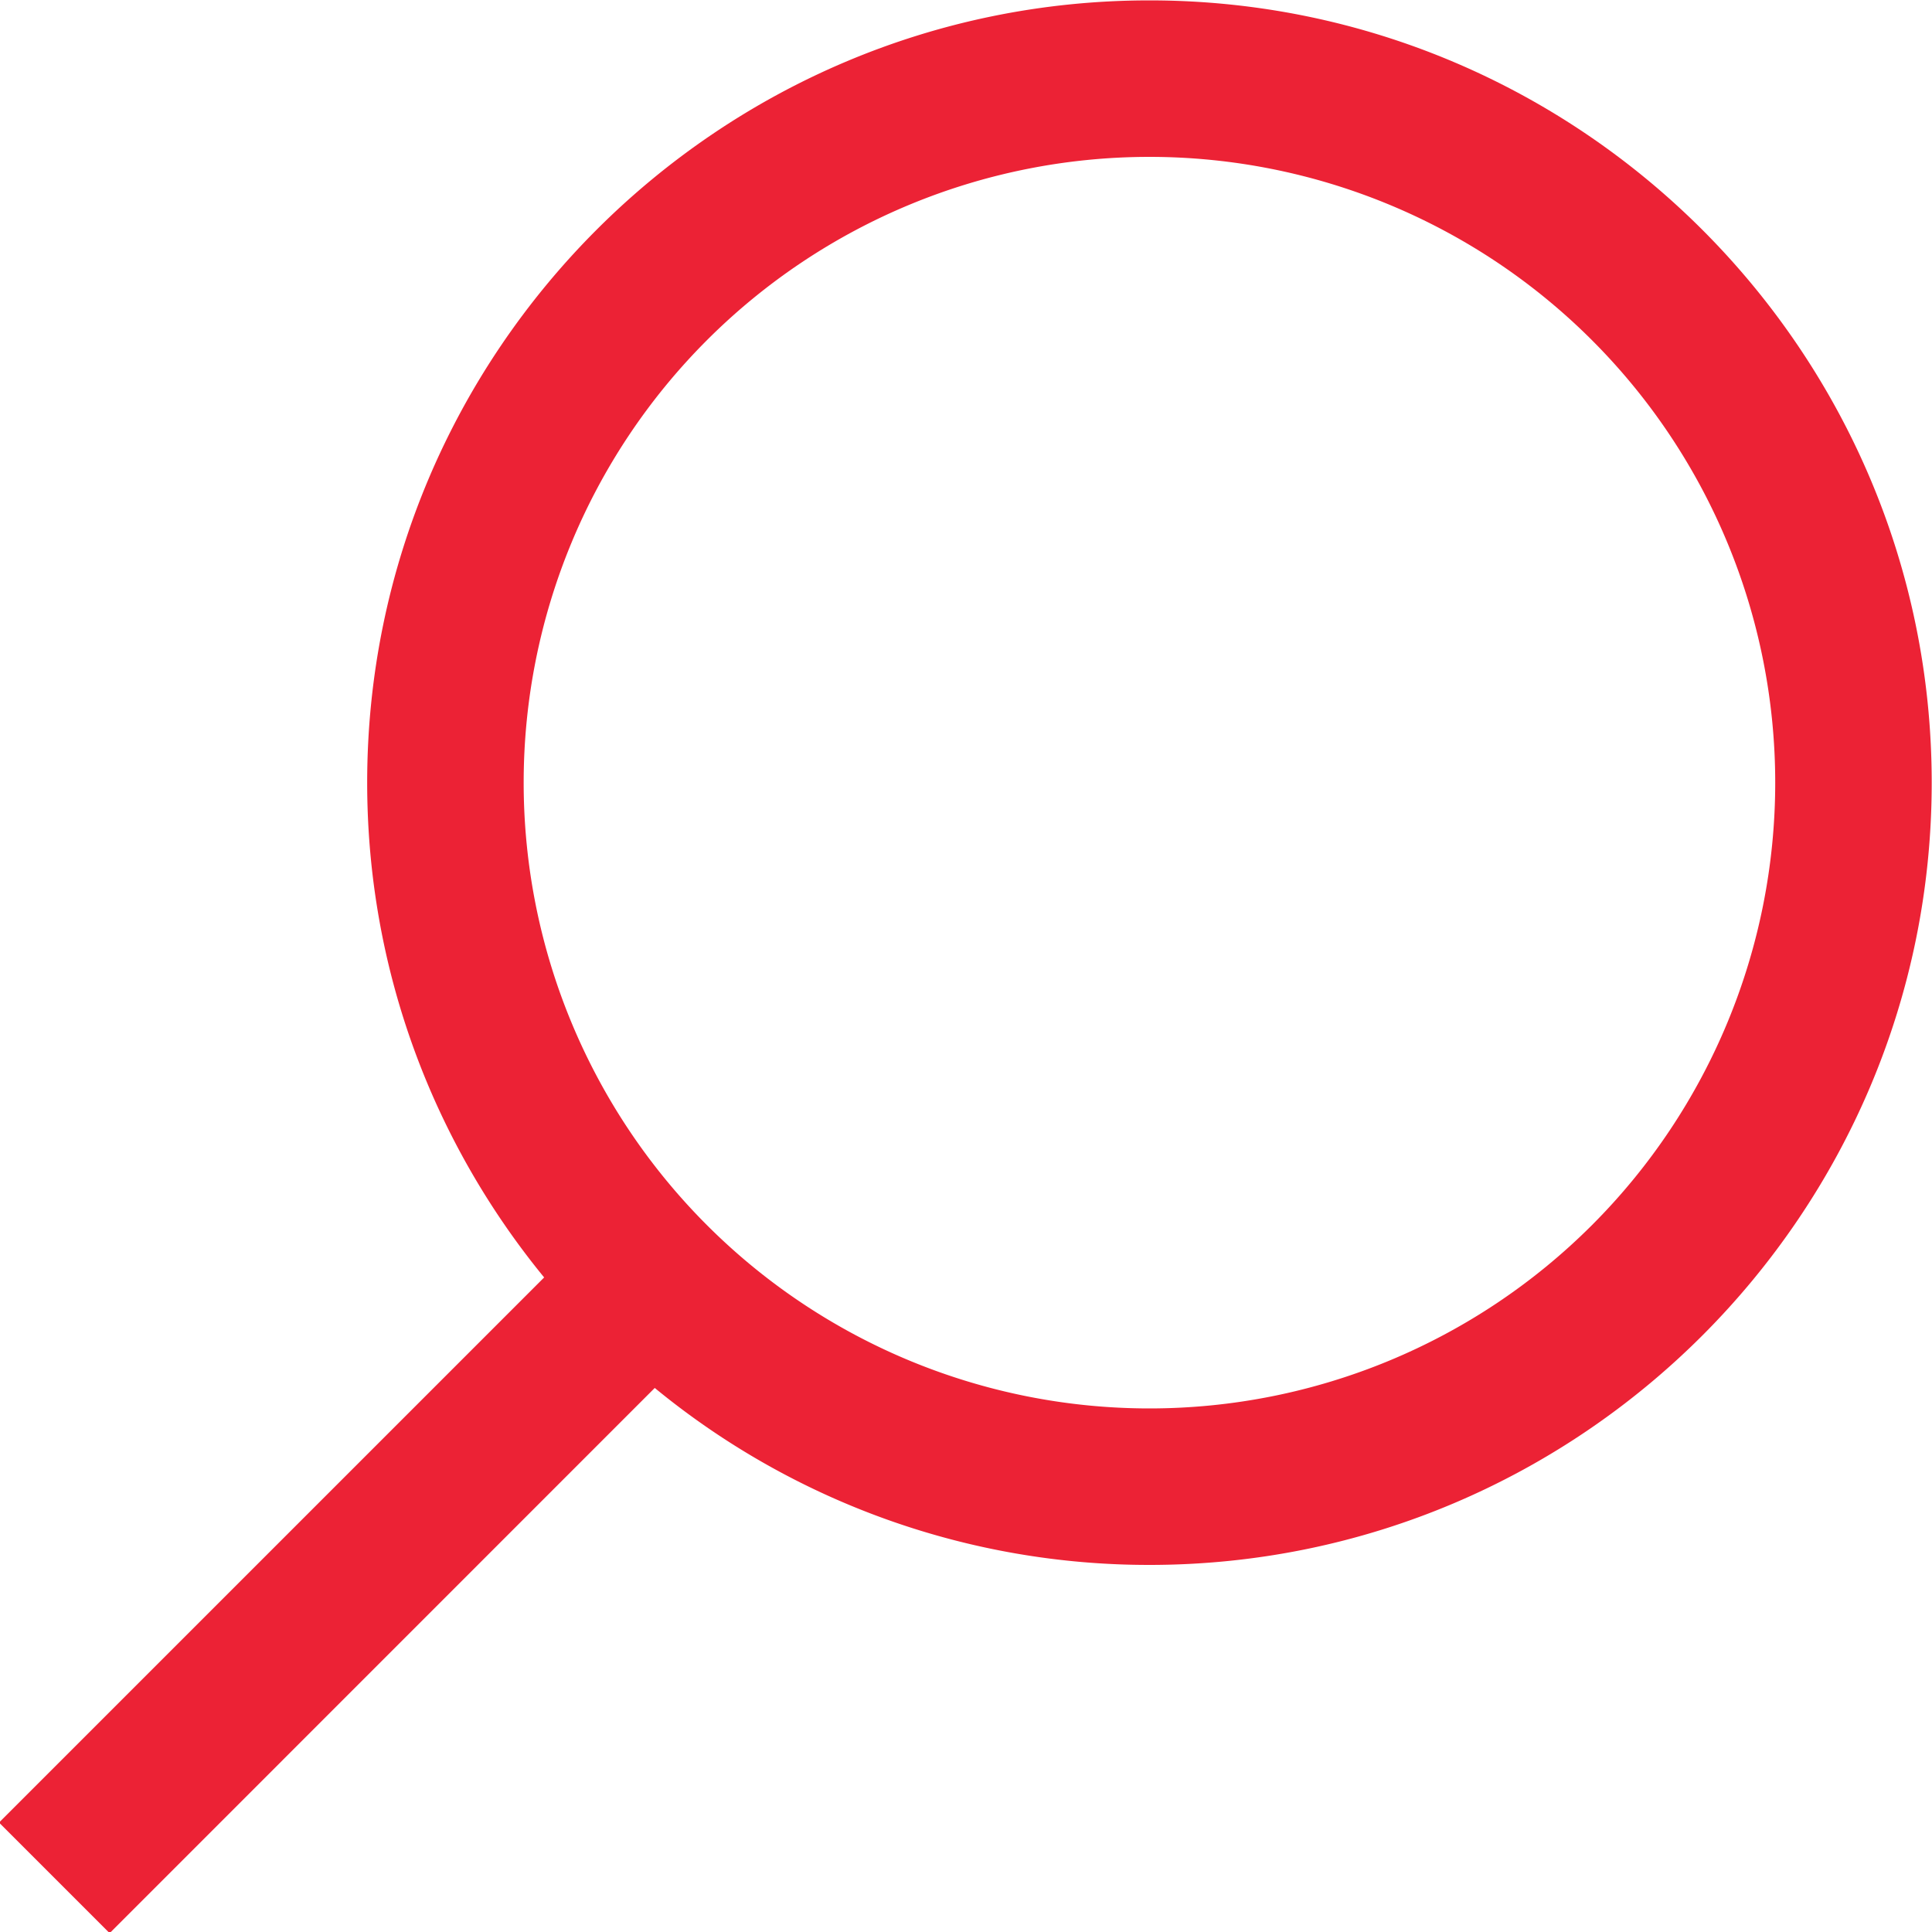 <svg xmlns="http://www.w3.org/2000/svg" preserveAspectRatio="xMidYMid" width="20" height="20" viewBox="0 0 20 20"><defs><style>.cls-2{fill:#ec2235}</style></defs><path d="M11.899.004c-4.465 0-8.098 3.633-8.098 8.098 0 1.942.688 3.725 1.832 5.122L-.01 18.867l1.145 1.145 5.643-5.644a8.055 8.055 0 0 0 5.121 1.832c4.465 0 8.098-3.633 8.098-8.098 0-4.465-3.633-8.098-8.098-8.098zm0 14.576a6.478 6.478 0 1 1 0-12.956 6.478 6.478 0 1 1 0 12.956z" id="path-1" class="cls-2" fill-rule="evenodd"/></svg>